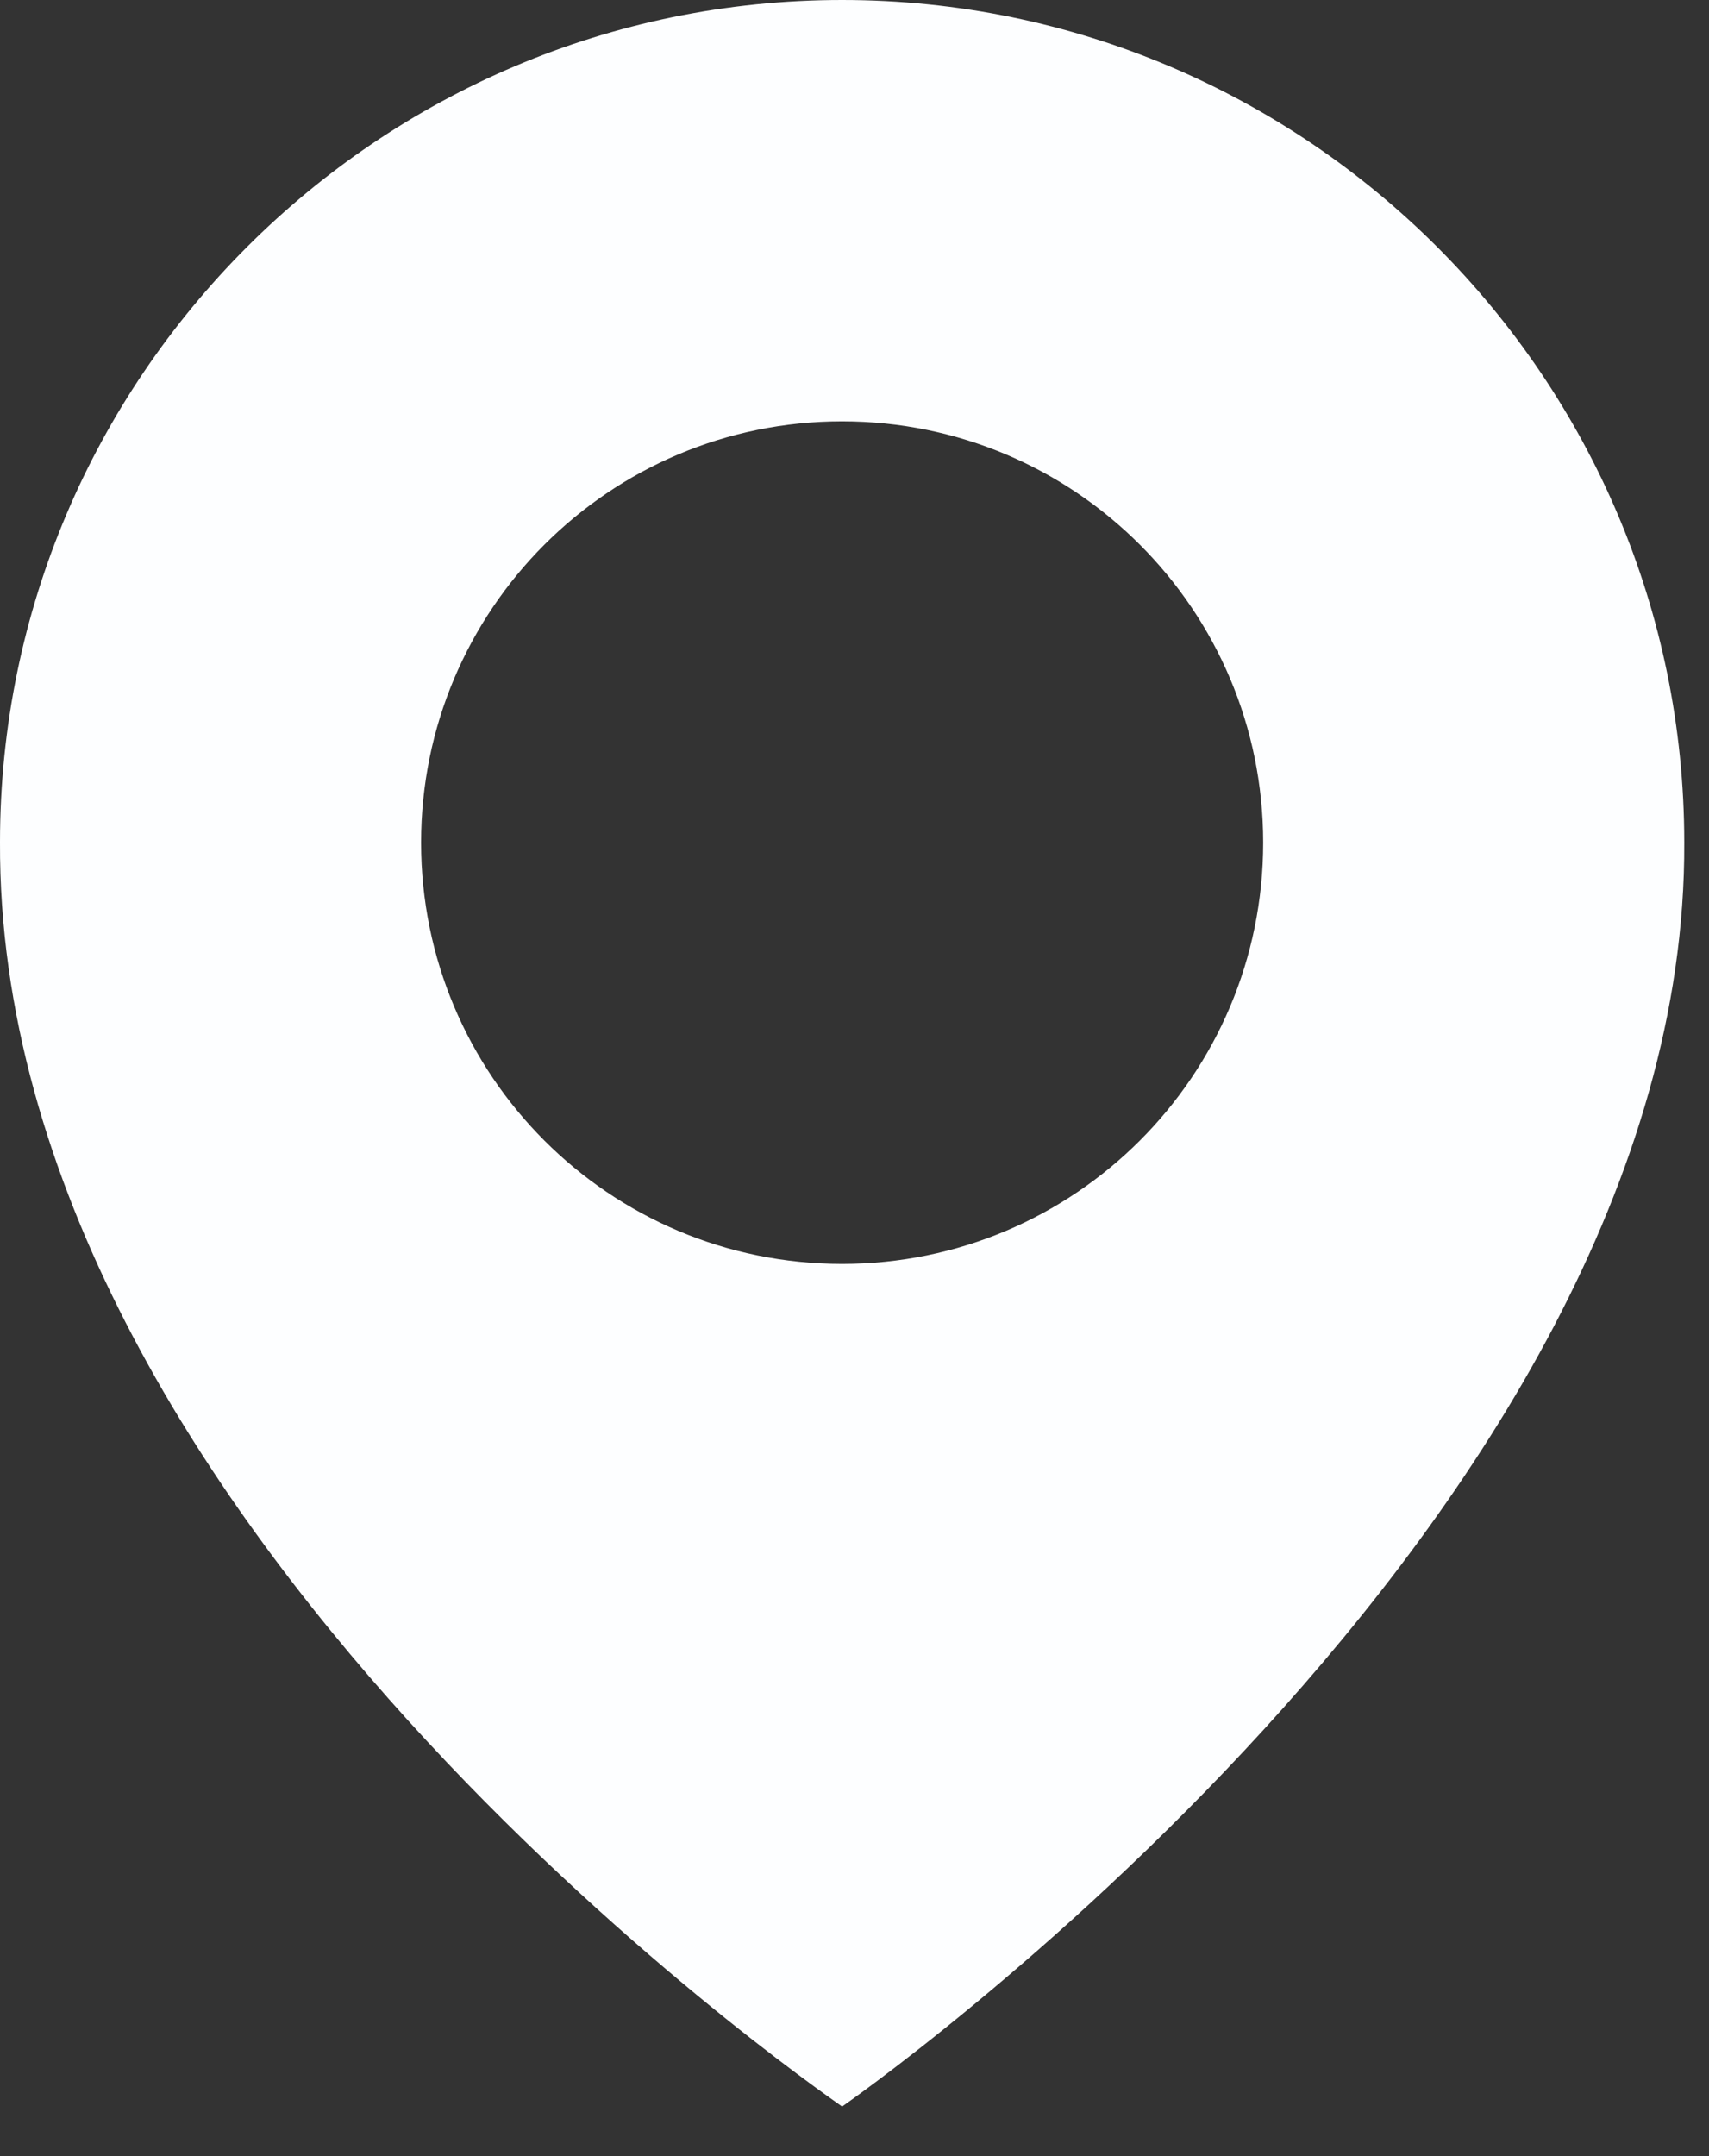 <svg width="23" height="29" viewBox="0 0 23 29" fill="none" xmlns="http://www.w3.org/2000/svg">
<rect x="0" y="0" width="23" height="29" fill="#333333" stroke="none"/>
<path d="M11.333 0C5.085 0 0 5.084 0 11.326C-0.041 20.457 10.903 28.027 11.333 28.333C11.333 28.333 22.708 20.457 22.667 11.333C22.667 5.084 17.582 0 11.333 0ZM11.333 17C8.203 17 5.667 14.464 5.667 11.333C5.667 8.203 8.203 5.667 11.333 5.667C14.464 5.667 17 8.203 17 11.333C17 14.464 14.464 17 11.333 17Z" fill="#FDFEFF"/>
</svg>
